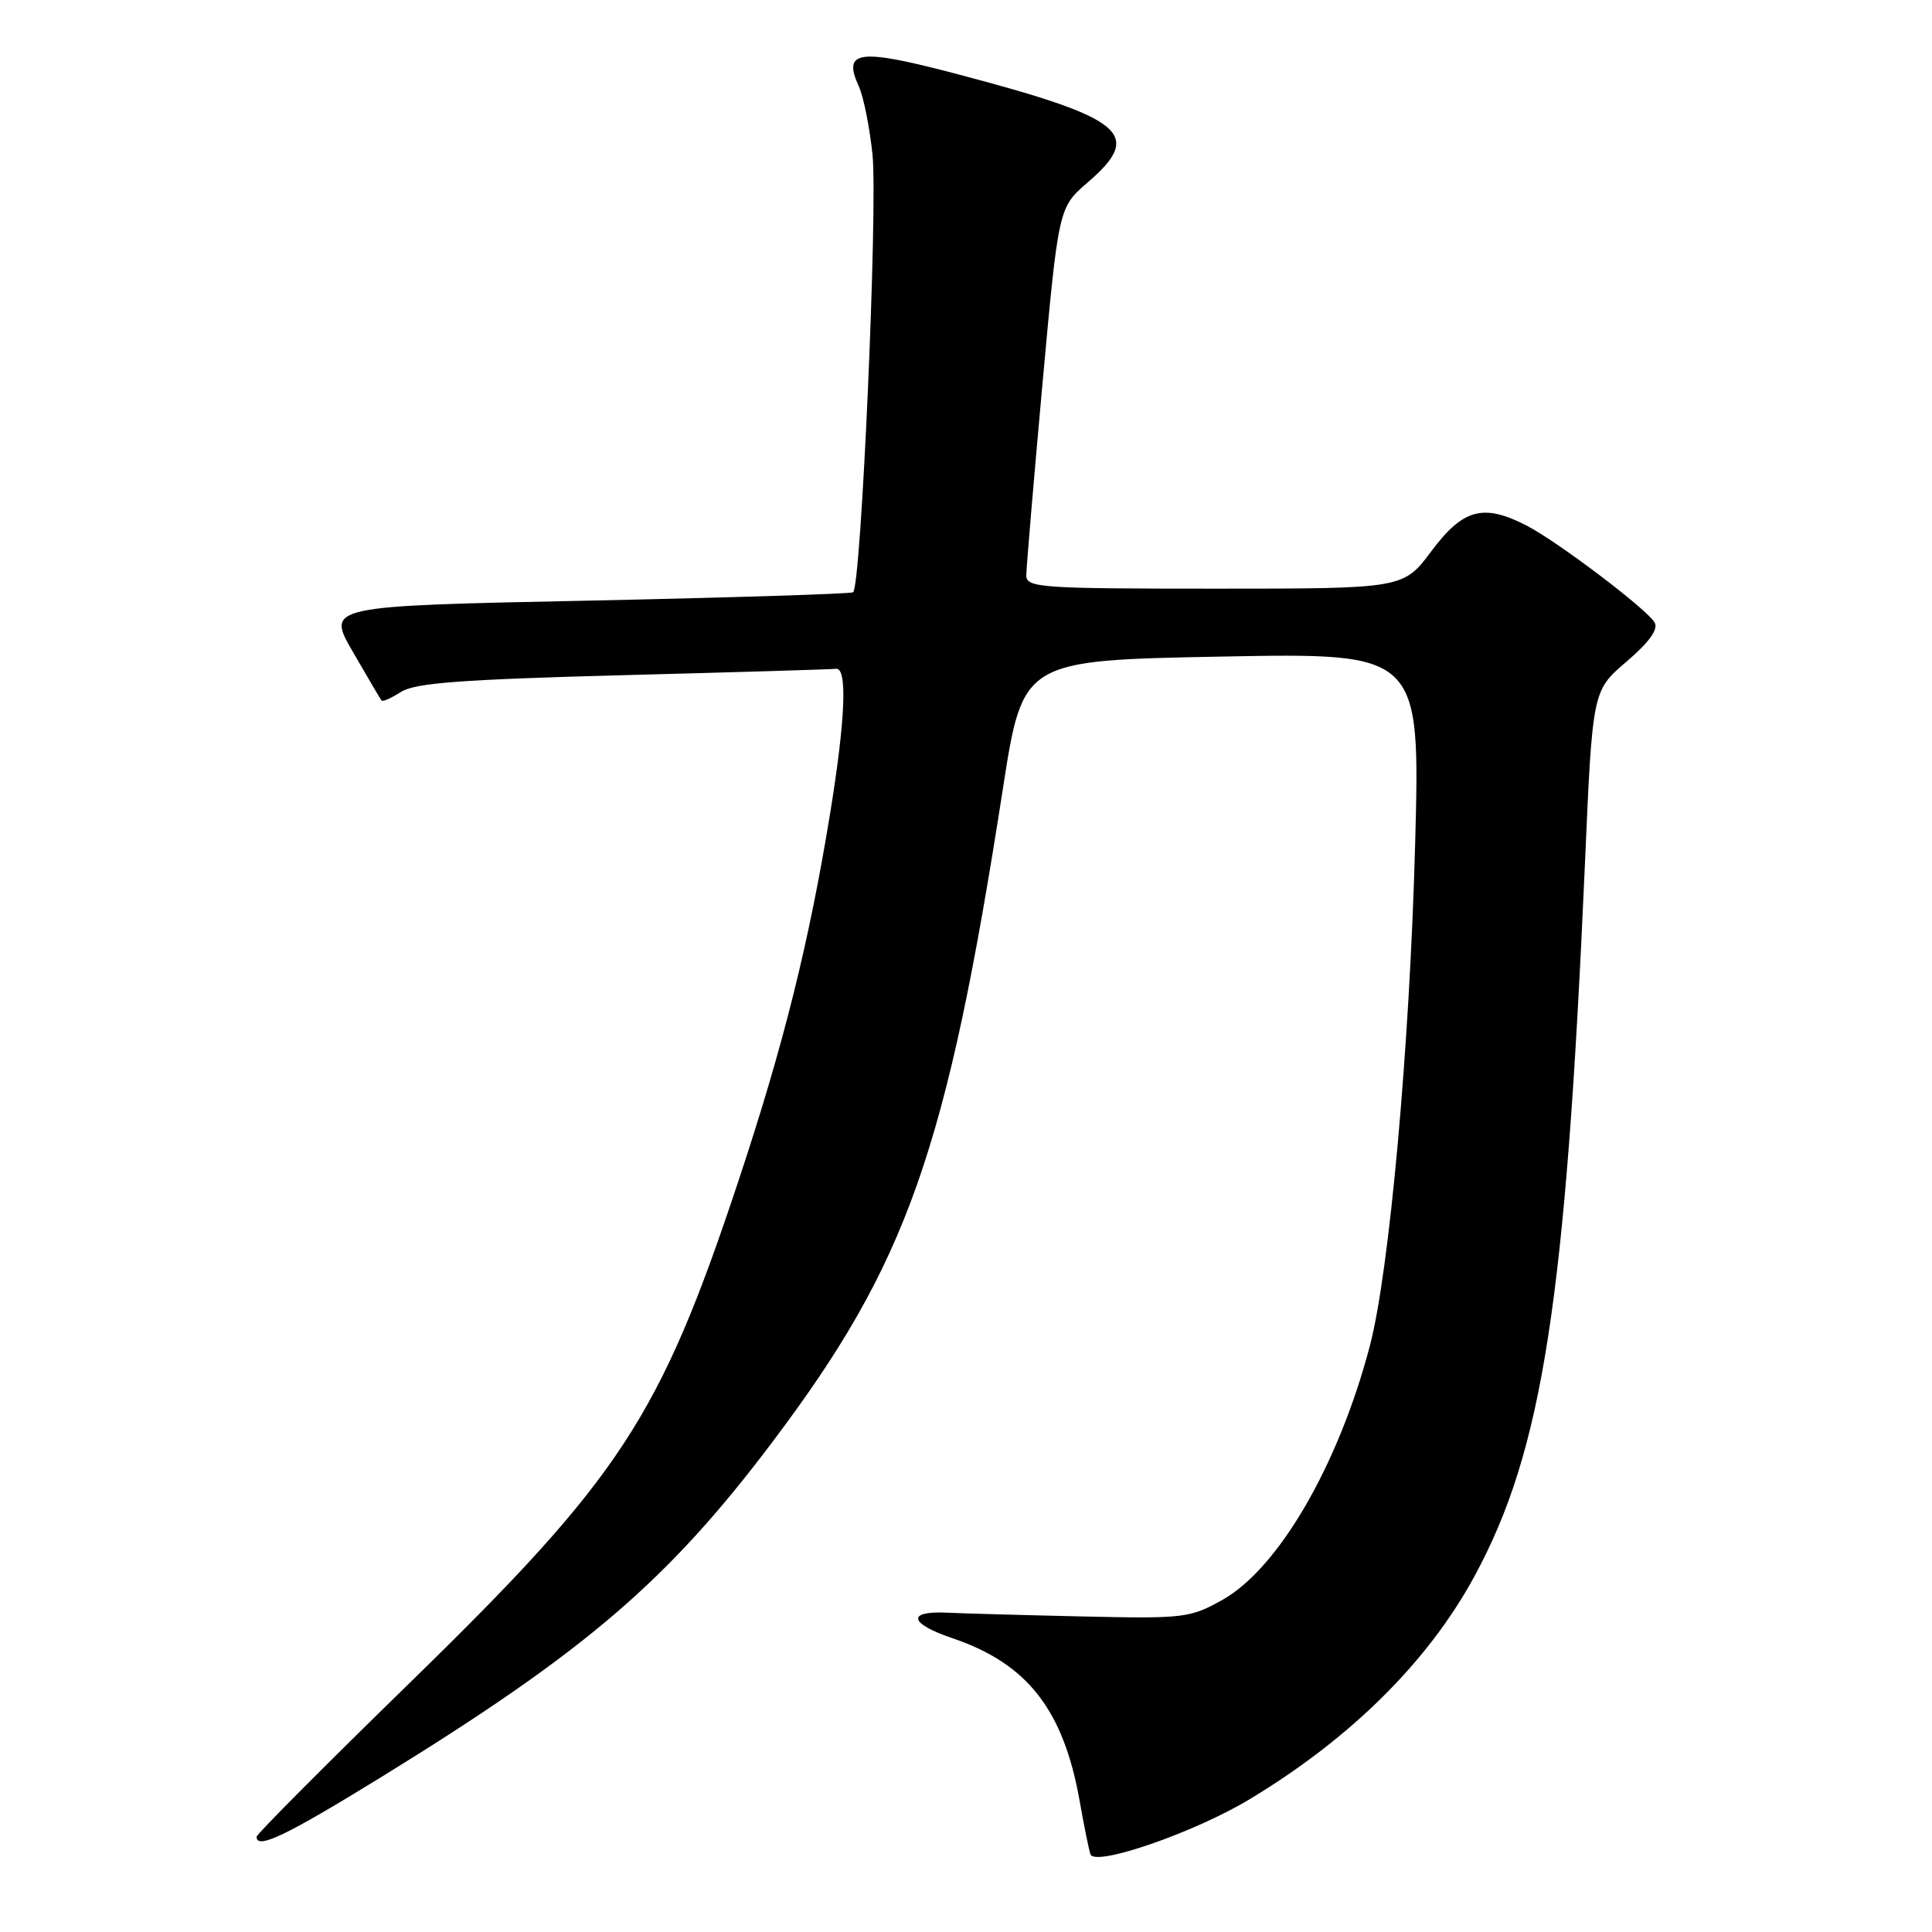 <?xml version="1.0" encoding="UTF-8" standalone="no"?>
<!DOCTYPE svg PUBLIC "-//W3C//DTD SVG 1.1//EN" "http://www.w3.org/Graphics/SVG/1.1/DTD/svg11.dtd" >
<svg xmlns="http://www.w3.org/2000/svg" xmlns:xlink="http://www.w3.org/1999/xlink" version="1.1" viewBox="0 0 256 256">
 <g >
 <path fill="currentColor"
d=" M 165.53 238.44 C 178.97 230.35 189.21 220.20 195.36 208.89 C 204.40 192.24 207.47 172.46 210.01 114.51 C 211.01 91.52 211.01 91.52 215.51 87.68 C 218.51 85.12 219.76 83.39 219.25 82.49 C 218.28 80.76 206.45 71.80 202.30 69.65 C 196.57 66.69 193.87 67.41 189.69 73.00 C 185.96 78.00 185.96 78.00 160.98 78.00 C 137.86 78.00 136.00 77.87 135.99 76.25 C 135.99 75.29 136.95 63.93 138.12 51.00 C 140.26 27.50 140.26 27.50 144.13 24.17 C 151.55 17.77 149.09 15.70 127.22 9.92 C 113.77 6.36 111.59 6.61 113.80 11.45 C 114.43 12.83 115.24 16.90 115.61 20.48 C 116.33 27.51 114.10 77.82 113.04 78.48 C 112.69 78.69 96.84 79.19 77.82 79.59 C 43.24 80.30 43.24 80.30 46.77 86.40 C 48.71 89.76 50.42 92.65 50.56 92.83 C 50.71 93.01 51.88 92.49 53.16 91.67 C 55.01 90.49 61.23 90.03 82.75 89.46 C 97.73 89.07 110.33 88.69 110.75 88.62 C 112.30 88.37 112.04 95.17 110.02 107.63 C 107.22 124.86 103.83 138.47 97.84 156.50 C 87.44 187.82 82.26 195.72 54.33 222.95 C 43.15 233.85 34.00 243.04 34.00 243.38 C 34.00 245.11 37.89 243.25 50.47 235.50 C 77.64 218.77 88.47 209.49 102.38 191.03 C 120.22 167.35 125.43 152.57 132.89 104.50 C 135.53 87.50 135.53 87.50 161.86 87.00 C 188.19 86.50 188.19 86.50 187.51 112.00 C 186.78 138.84 184.10 168.51 181.51 178.35 C 177.36 194.13 169.40 207.84 161.96 212.00 C 157.70 214.39 156.87 214.49 143.50 214.19 C 135.80 214.02 127.70 213.79 125.50 213.69 C 120.11 213.43 120.44 215.12 126.17 217.06 C 136.15 220.43 140.93 226.57 143.07 238.70 C 143.63 241.89 144.27 245.04 144.49 245.70 C 145.06 247.38 158.22 242.84 165.53 238.44 Z "/>
</g>
</svg>